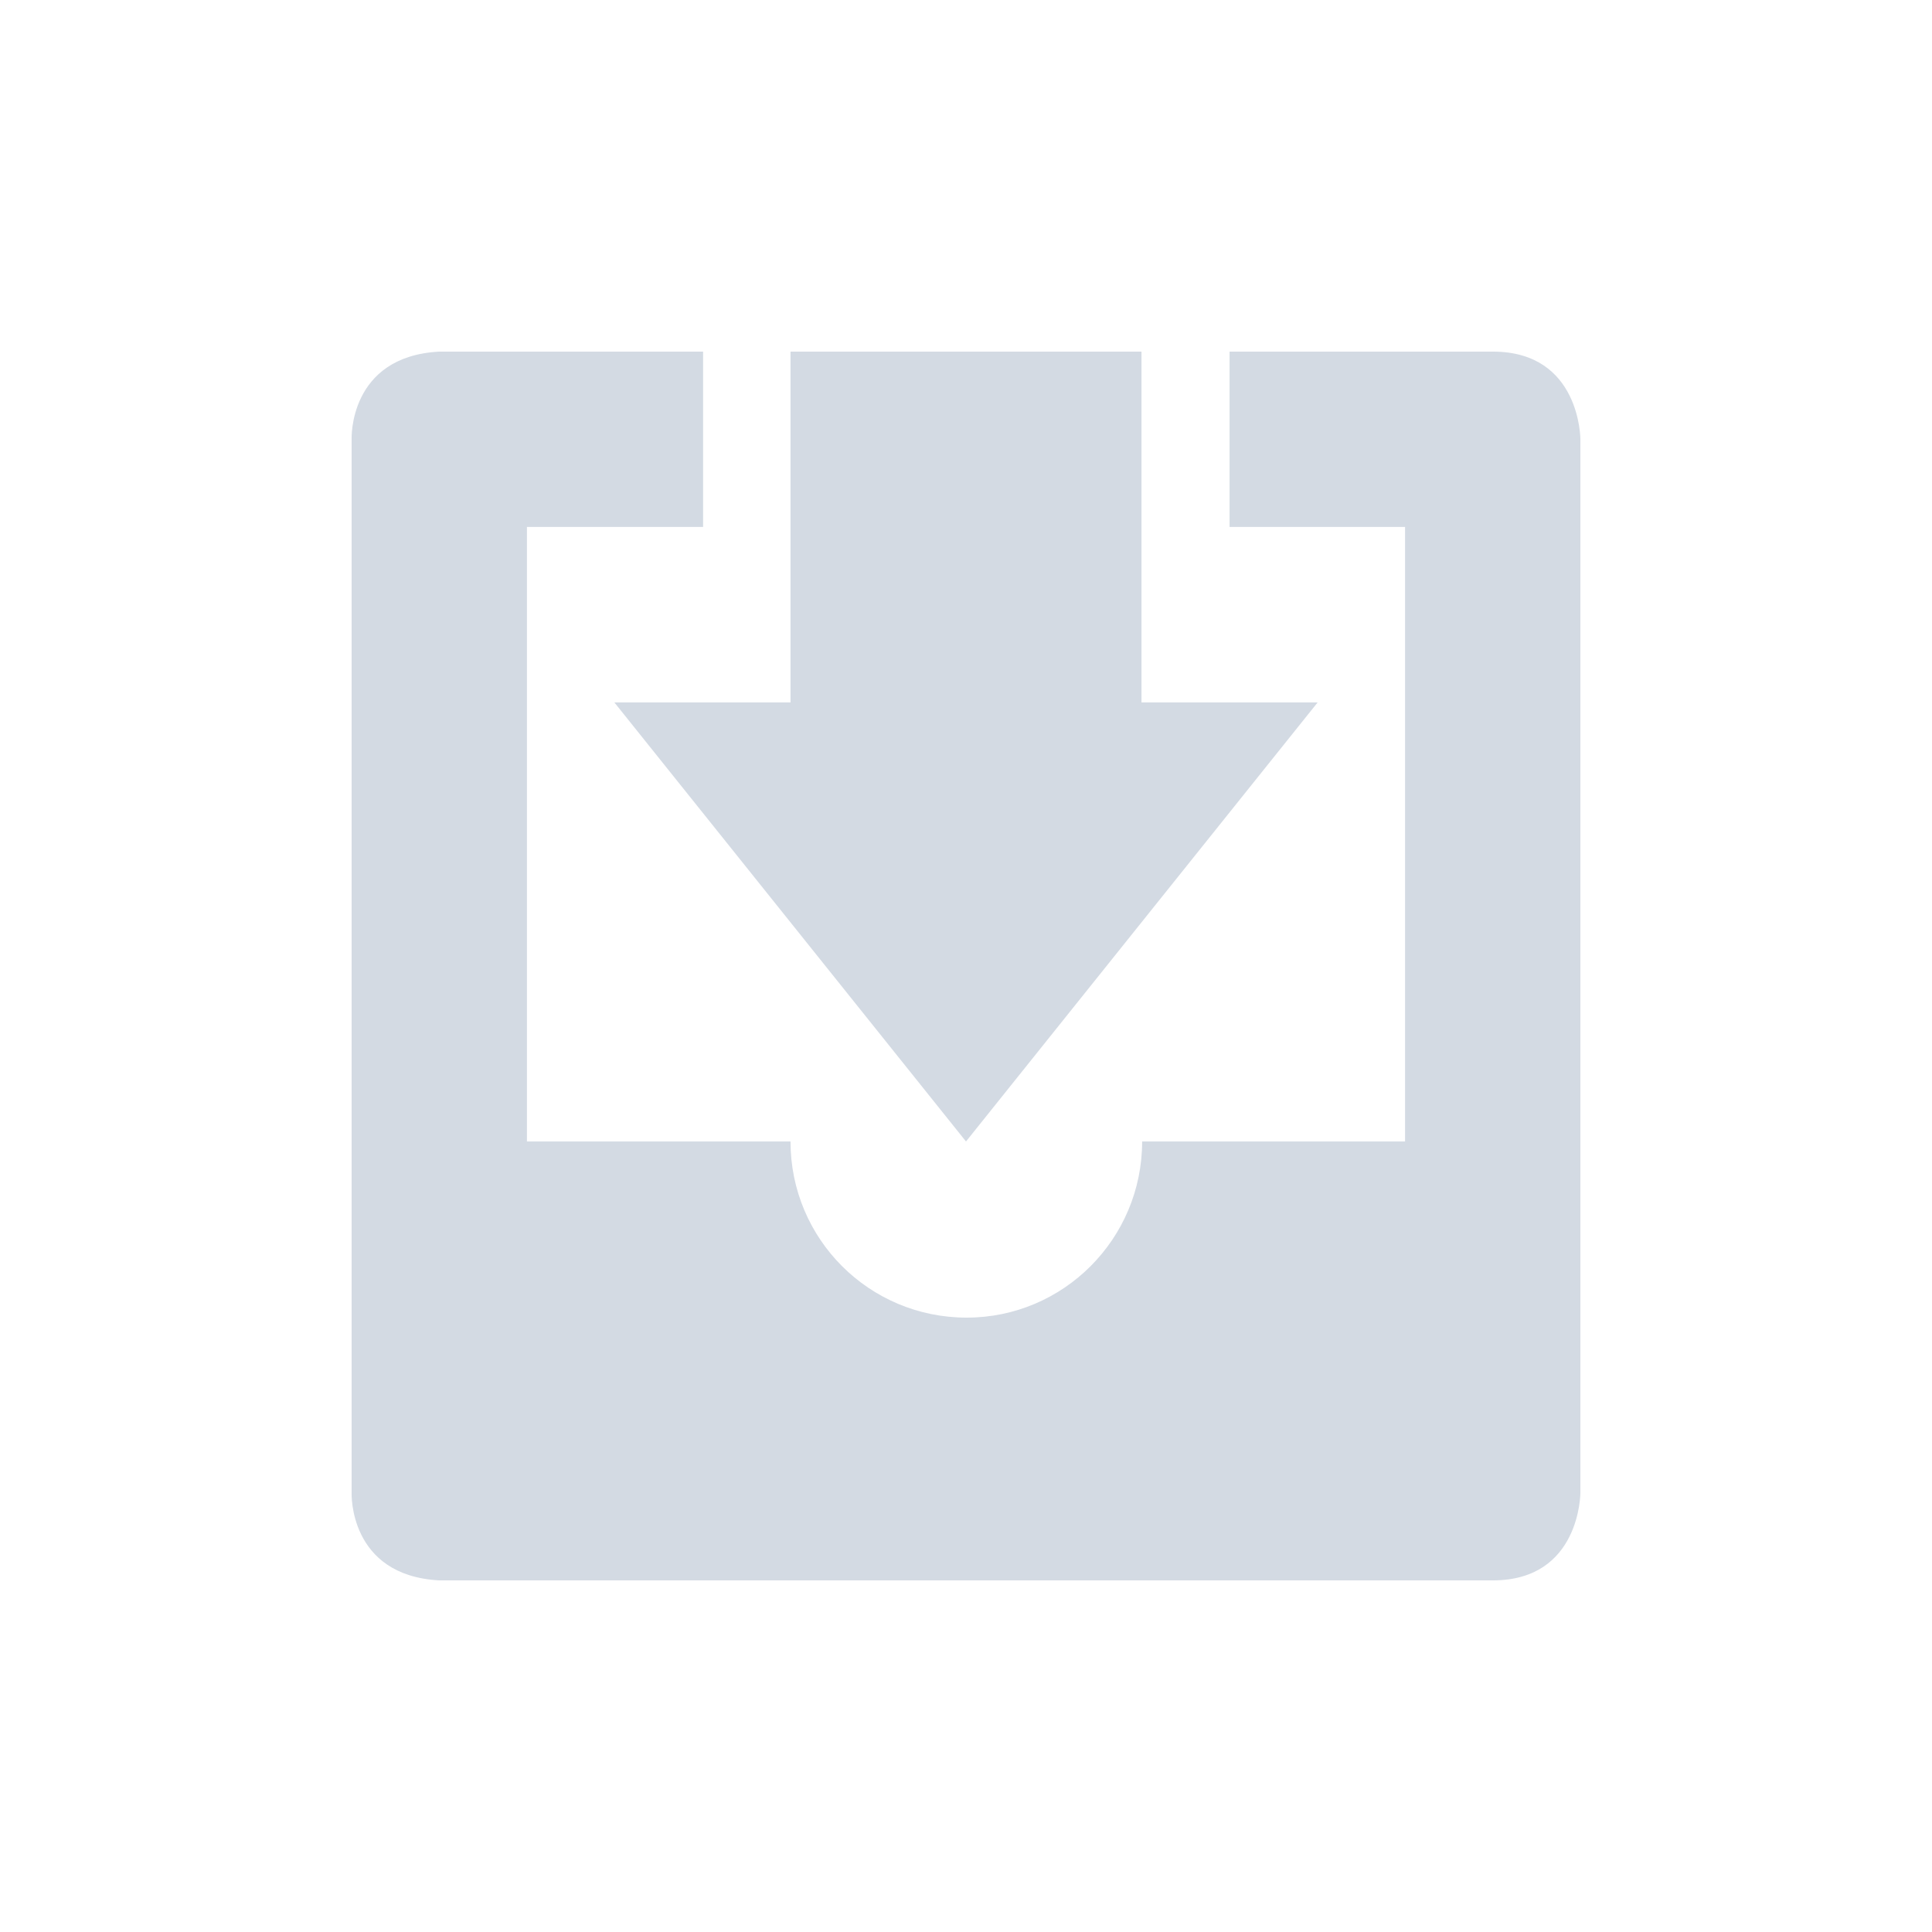 <?xml version="1.0" encoding="UTF-8"?>
<svg xmlns="http://www.w3.org/2000/svg" xmlns:xlink="http://www.w3.org/1999/xlink" width="12pt" height="12pt" viewBox="0 0 12 12" version="1.1">
<g id="surface1">
<path style=" stroke:none;fill-rule:nonzero;fill:rgb(82.745%,85.49%,89.02%);fill-opacity:1;" d="M 2.727 2.184 C 2.164 2.215 2.184 2.727 2.184 2.727 L 2.184 9.273 C 2.184 9.273 2.164 9.785 2.727 9.816 L 9.273 9.816 C 9.816 9.816 9.816 9.273 9.816 9.273 L 9.816 2.727 C 9.816 2.727 9.816 2.184 9.273 2.184 L 7.637 2.184 L 7.637 3.273 L 8.727 3.273 L 8.727 7.09 L 7.094 7.09 C 7.094 7.695 6.605 8.184 6.004 8.184 C 5.398 8.184 4.91 7.695 4.91 7.09 L 3.273 7.09 L 3.273 3.273 L 4.367 3.273 L 4.367 2.184 Z M 4.91 2.184 L 4.91 4.363 L 3.816 4.363 L 6 7.09 L 8.184 4.363 L 7.09 4.363 L 7.09 2.184 Z M 4.91 2.184 "/>
</g>
</svg>

